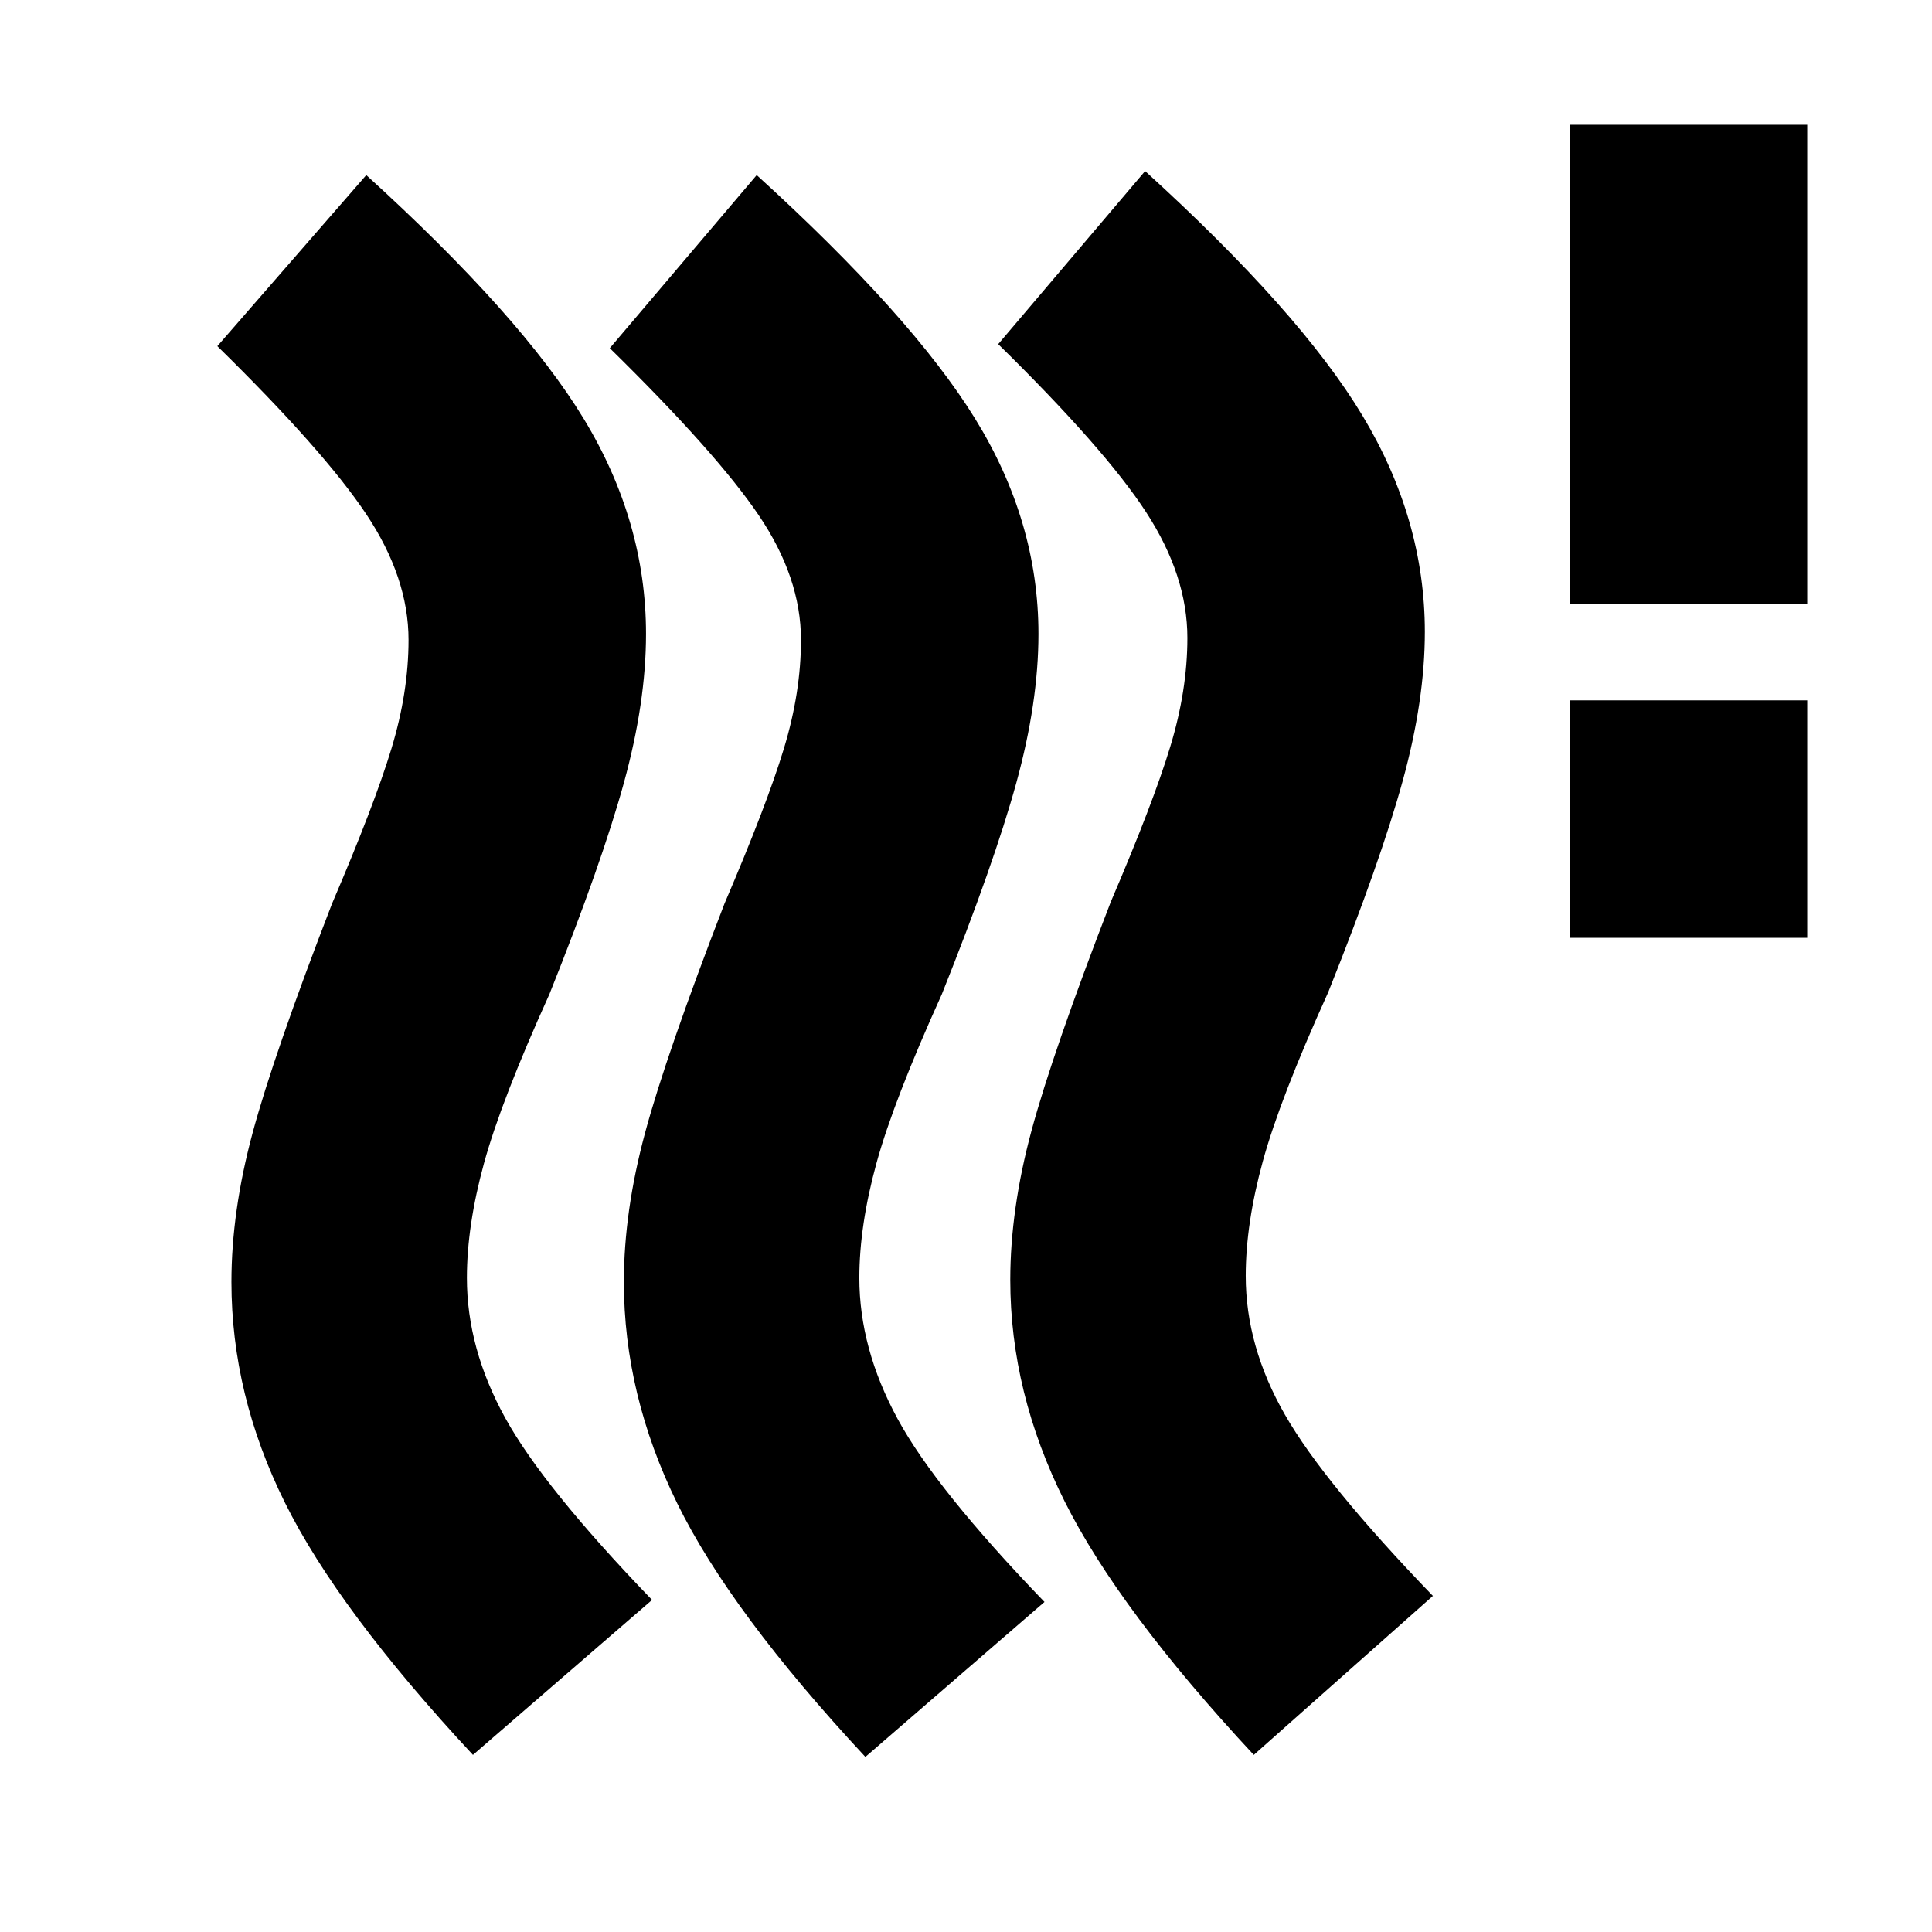 <svg xmlns="http://www.w3.org/2000/svg" height="20" viewBox="0 -960 960 960" width="20"><path d="M427-325q0 35 19 70t73 91l-89 77q-67-72-93.5-126T310-323q0-35 10.5-74T360-511q21-49 29.5-77t8.5-54q0-31-21-62t-74-83l73-86q77 70 108.5 121T516-645q0 34-11 74t-37 105q-24 53-32.5 84t-8.5 57Zm-195 0q0 35 19 69.5t73 90.5l-89 77q-67-72-93.5-125.5T115-323q0-35 10.5-74T165-511q21-49 29.5-77t8.5-54q0-31-21-62.5T108-788l74-85q77 70 108 121t31 107q0 34-11 74t-37 105q-24 53-32.5 84t-8.5 57Zm387-1q0 35 19.5 69t73.5 90l-89 79q-67-72-94-126t-27-110q0-35 10.5-74T552-512q21-49 29.5-77t8.5-54q0-31-20.5-62.5T496-789l73-86q77 70 108 121.5T708-646q0 34-11 74t-37 105q-24 53-32.5 84t-8.5 57Zm161-168v-118h118v118H780Zm0-166v-238h118v238H780Z"/></svg>